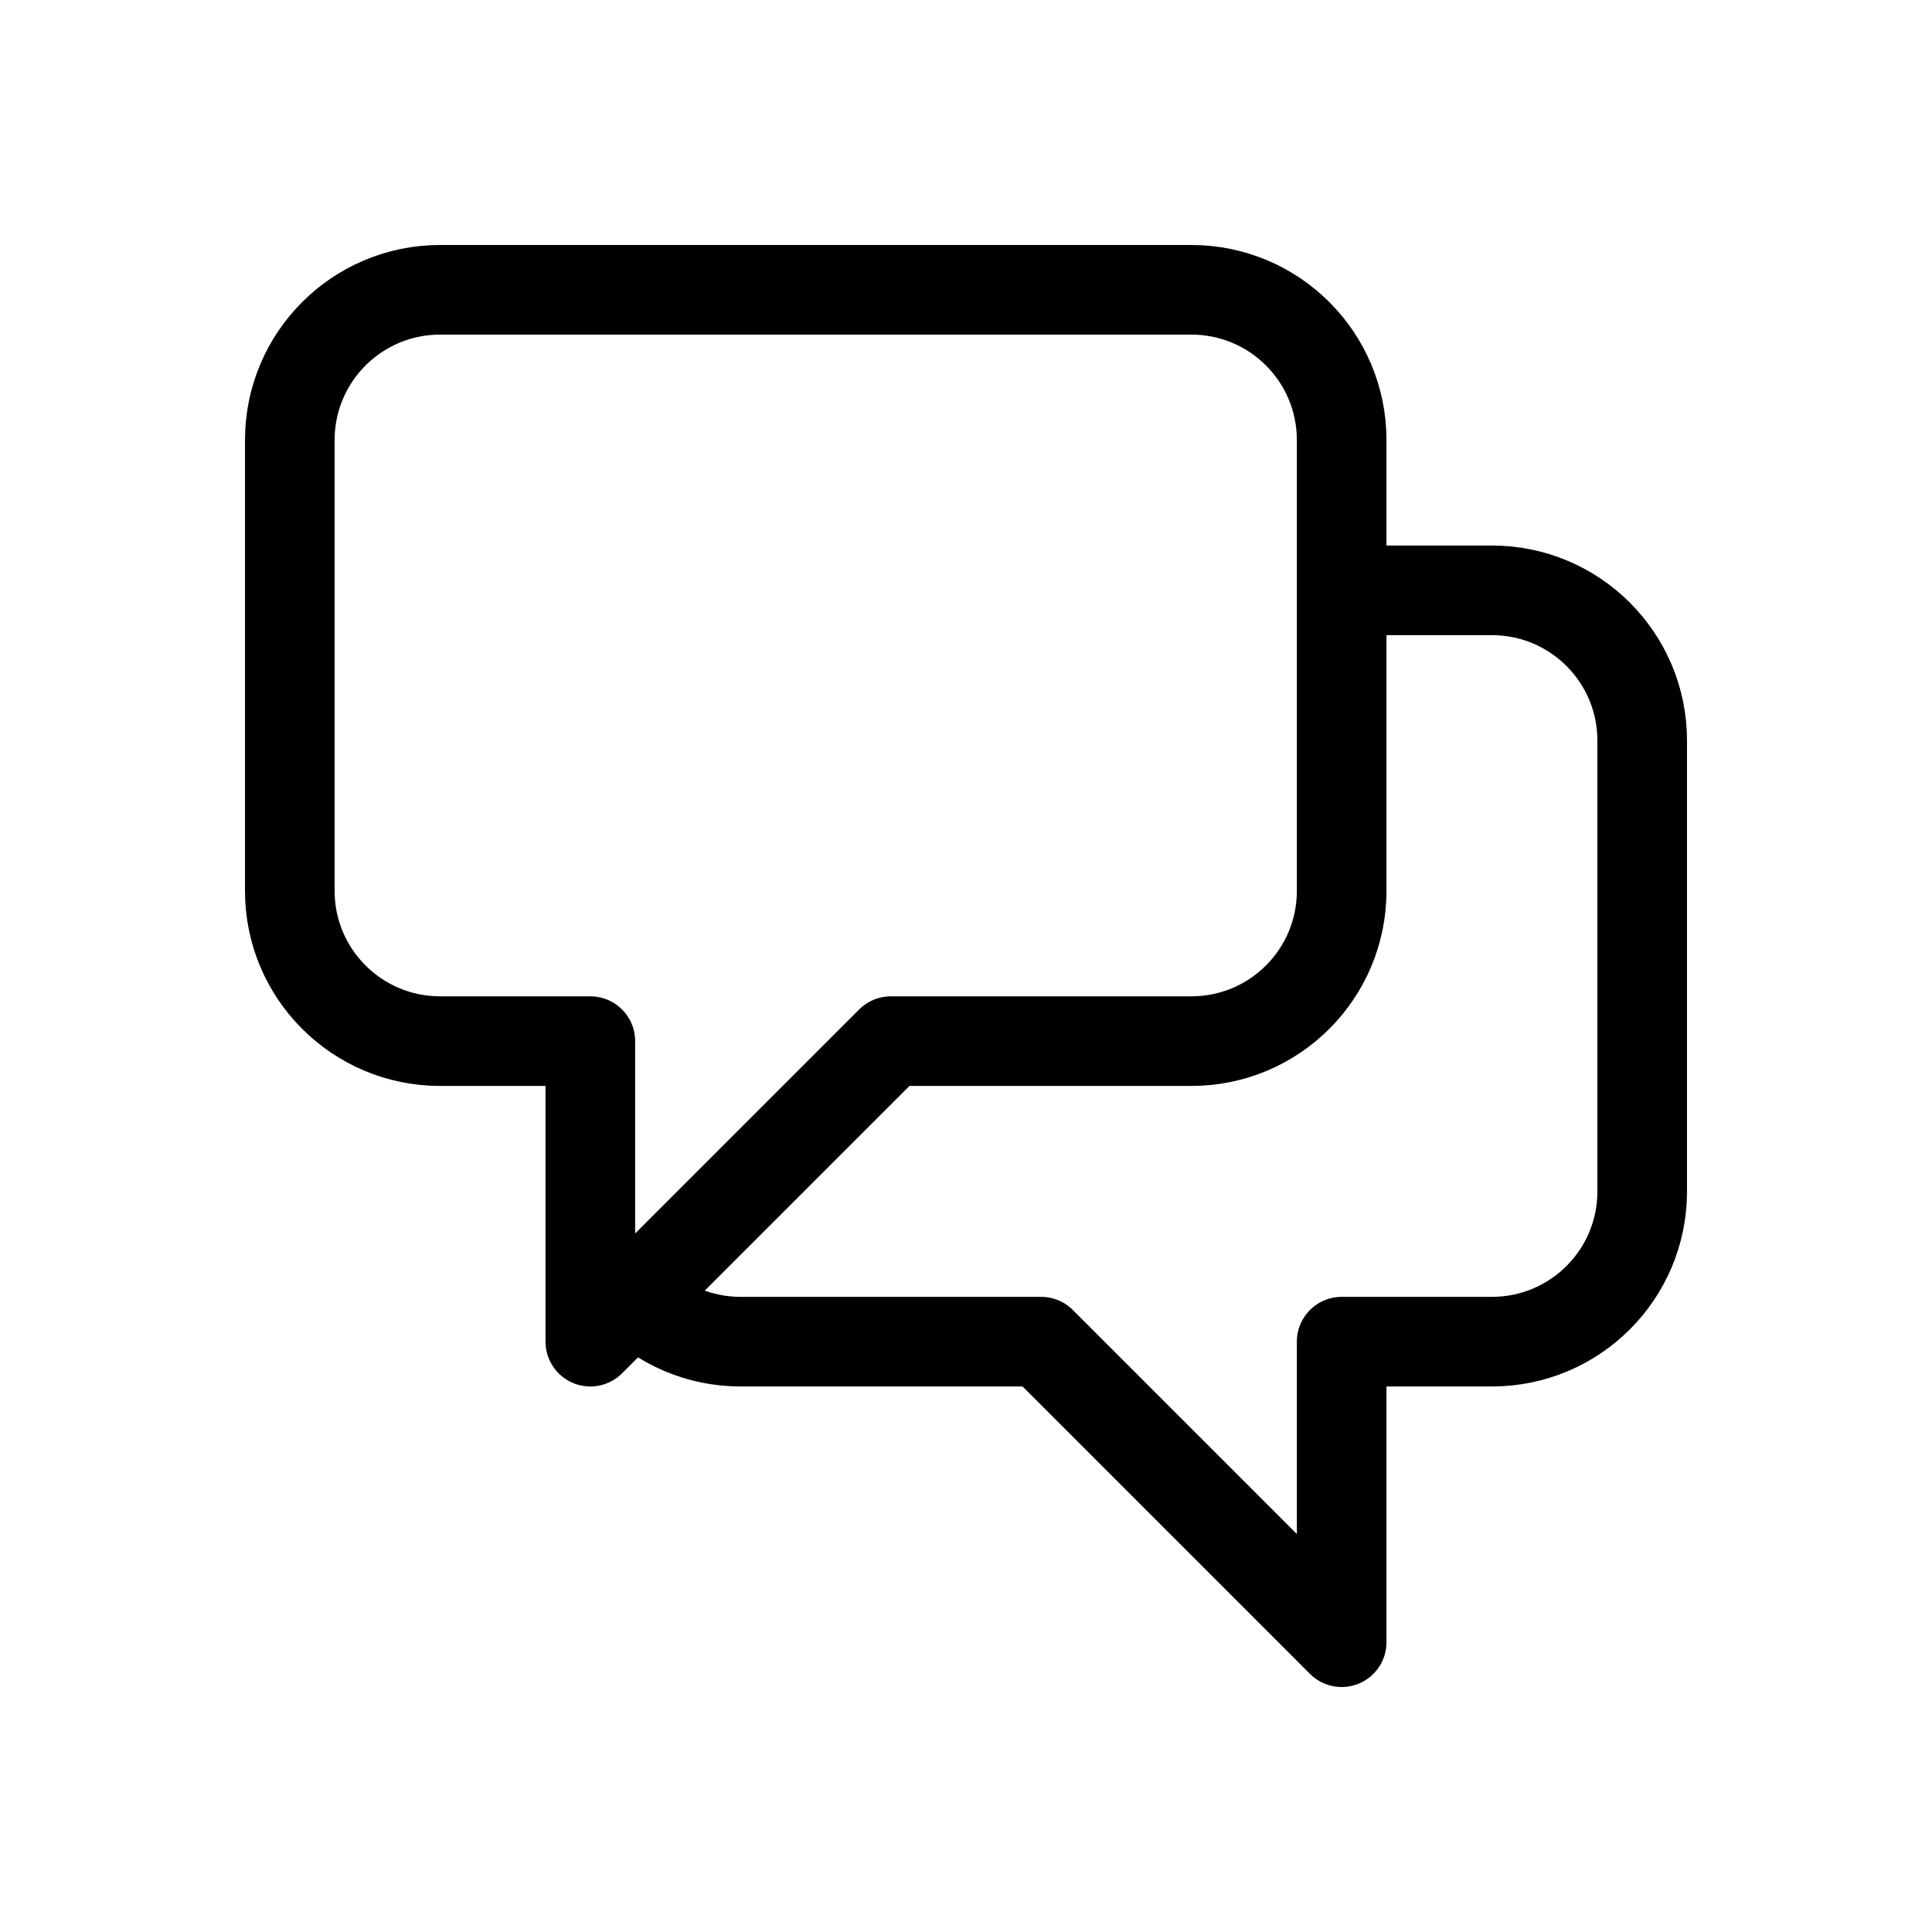 <svg width="36" height="36" viewBox="0 0 36 36" fill="none" xmlns="http://www.w3.org/2000/svg">
<path d="M25 11H27.8C29.347 11 30.6 12.254 30.6 13.8V22.2C30.6 23.747 29.347 25 27.8 25H25V30.6L19.4 25H13.8C13.027 25 12.327 24.687 11.82 24.18M11.82 24.18L16.6 19.4H22.2C23.747 19.4 25 18.147 25 16.6V8.2C25 6.654 23.747 5.4 22.2 5.4H8.2C6.654 5.4 5.4 6.654 5.4 8.2V16.6C5.4 18.147 6.654 19.4 8.2 19.4H11V25L11.82 24.18Z" stroke="black" stroke-width="1.67" stroke-linecap="round" stroke-linejoin="round"/>
</svg>
